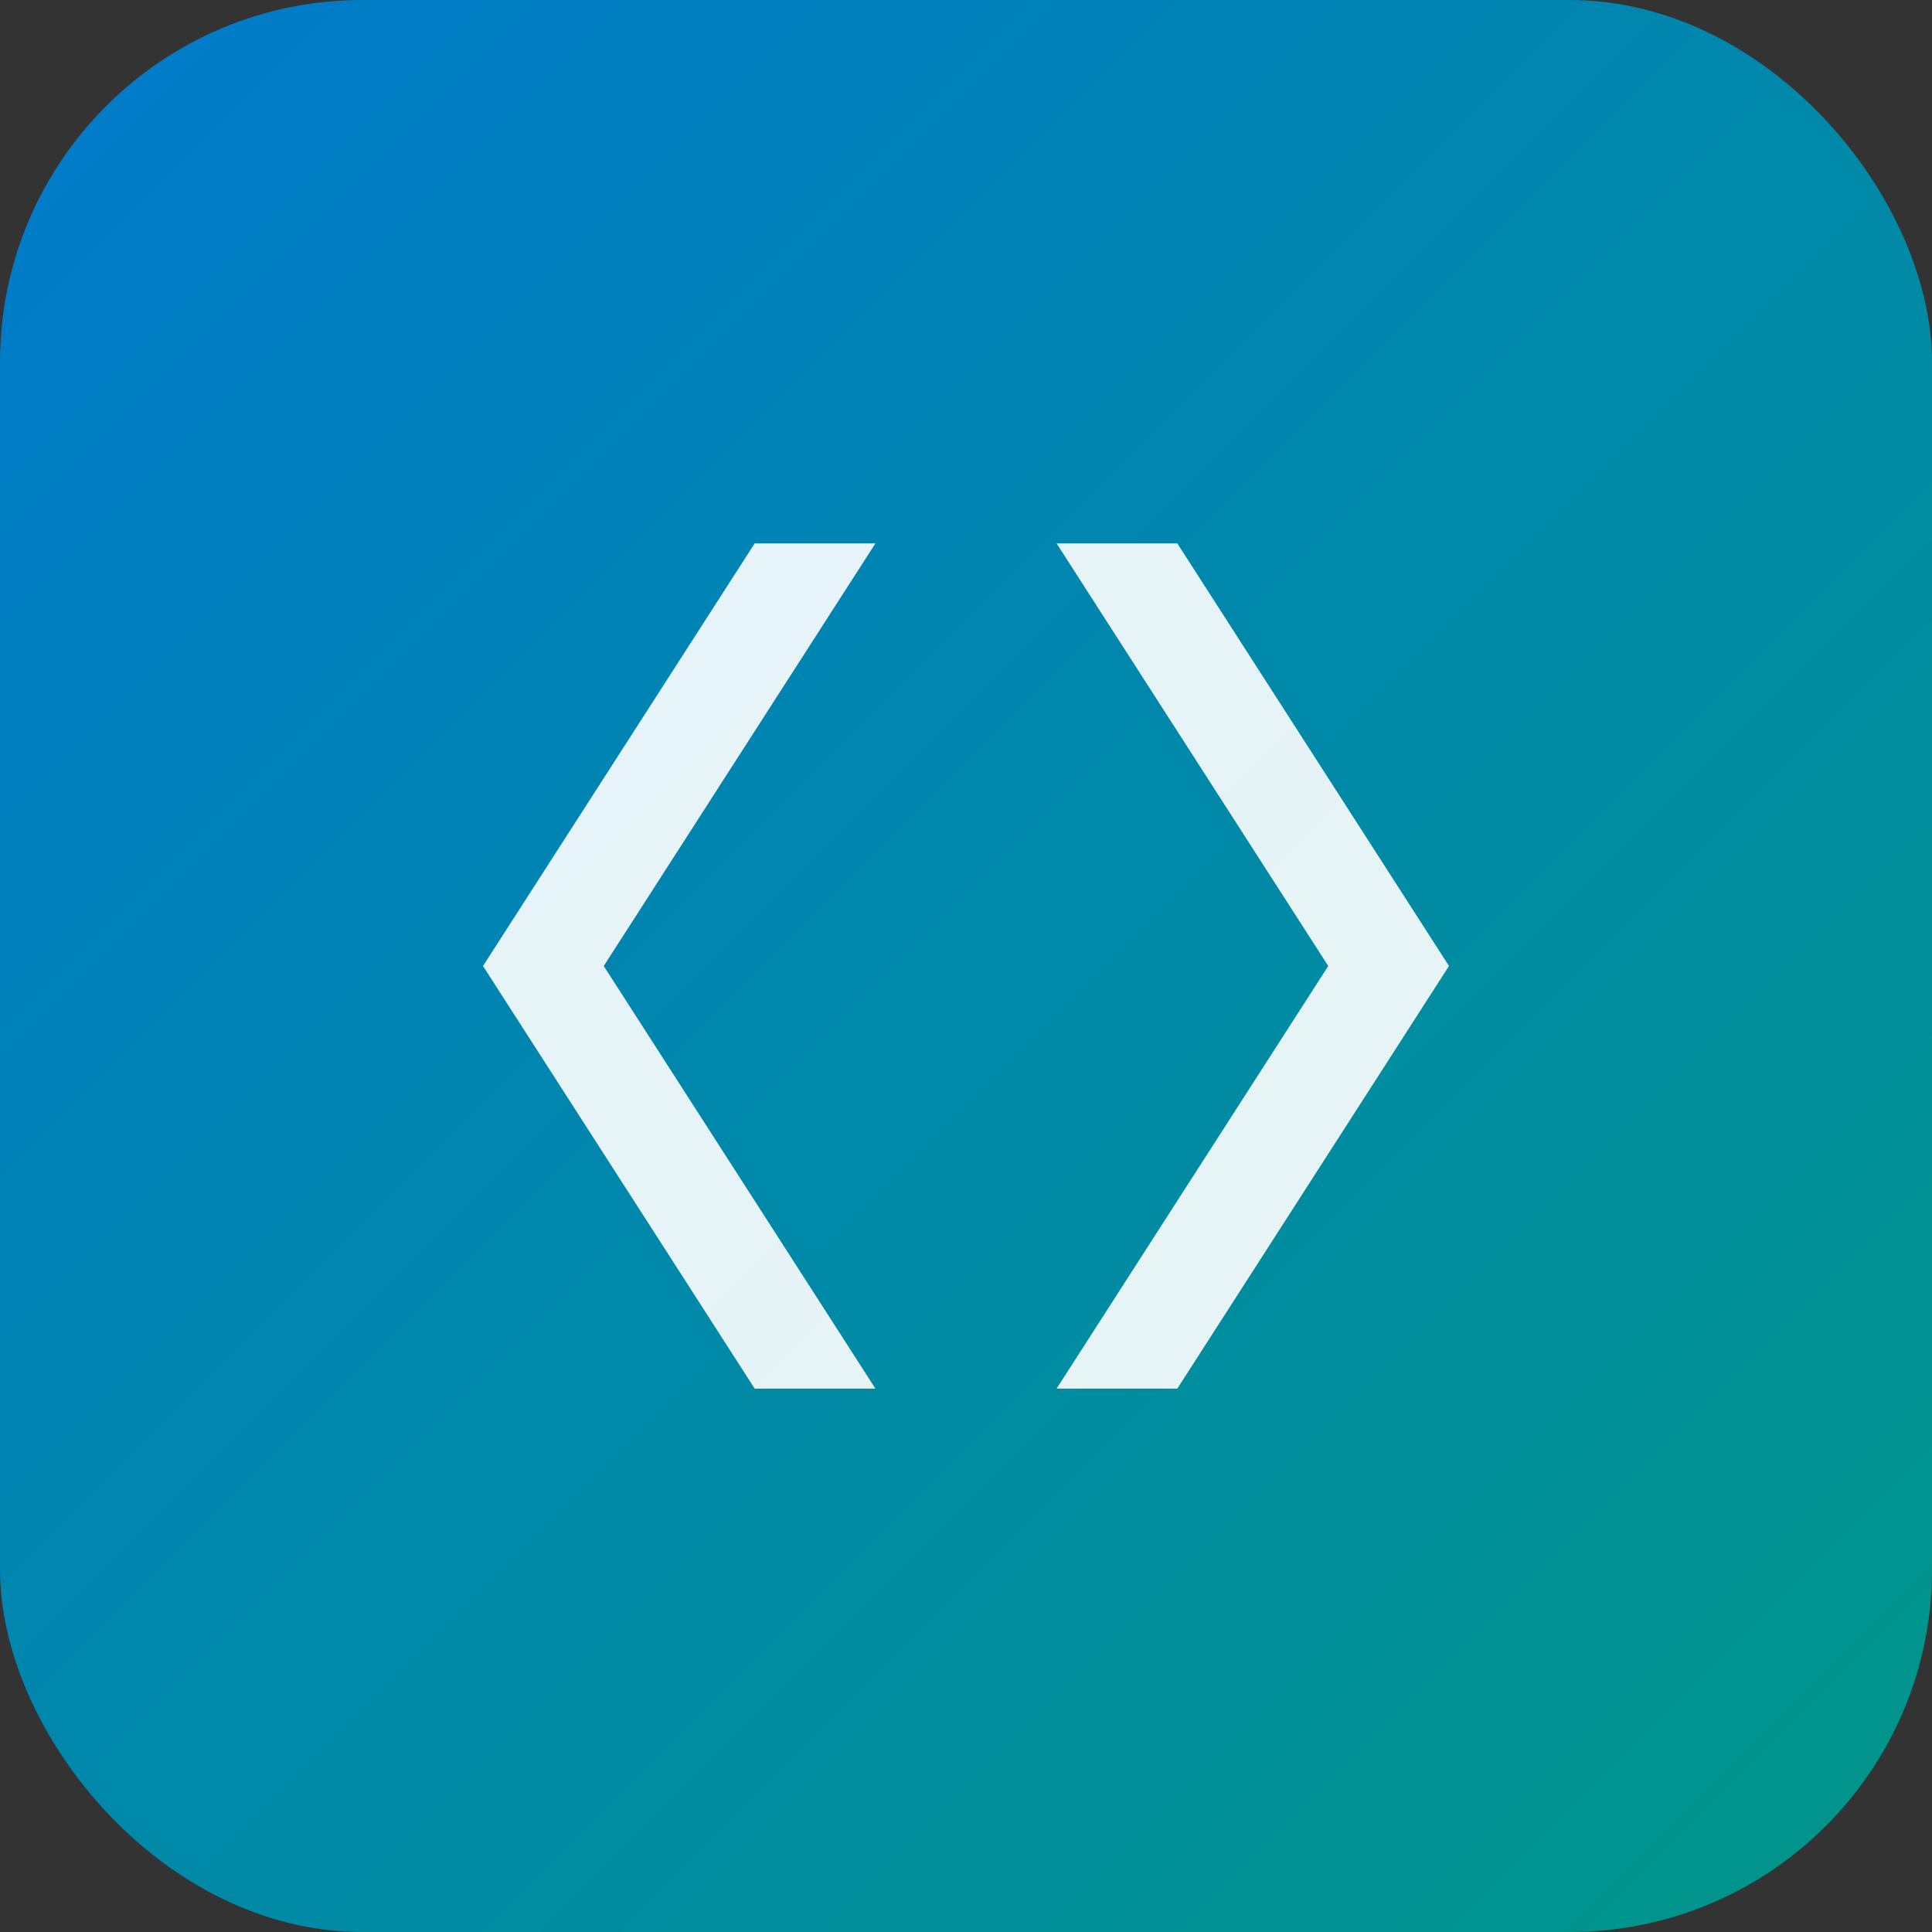 <svg width="64" height="64" viewBox="0 0 64 64" fill="none" xmlns="http://www.w3.org/2000/svg">
    <rect x="0" y="0" width="64" height="64" fill="#333333" stroke="none"/>
    <!-- 统一的样式定义 -->
    <style>
        .bg { fill: url(#logo-gradient); }
        .grad-stop-1 { stop-color: #007ACC; }
        .grad-stop-2 { stop-color: #009688; }
        .main-element { fill: white; fill-opacity: 0.9; }
        .accent-1 { fill: #007ACC; }
        .accent-2 { fill: #009688; }

        @media (prefers-color-scheme: dark) {
        .bg { fill: transparent; }
        .grad-stop-1, .grad-stop-2 { stop-color: transparent; }
        .main-element { fill: #D1D5DB; fill-opacity: 1; }
        .accent-1, .accent-2 { fill: #4B5563; }
        }
    </style>
    <defs>
        <linearGradient id="logo-gradient" x1="0" y1="0" x2="64" y2="64" gradientUnits="userSpaceOnUse">
            <stop class="grad-stop-1"/>
            <stop offset="1" class="grad-stop-2"/>
        </linearGradient>
    </defs>

    <g id="icon-code-brackets">
        <rect width="64" height="64" rx="12" class="bg"/>
        <!-- 尖括号 -->
        <path d="M25 18 L16 32 L25 46 L29 46 L20 32 L29 18 L25 18Z" class="main-element"/>
        <path d="M39 46 L48 32 L39 18 L35 18 L44 32 L35 46 L39 46Z" class="main-element"/>
    </g>
</svg>